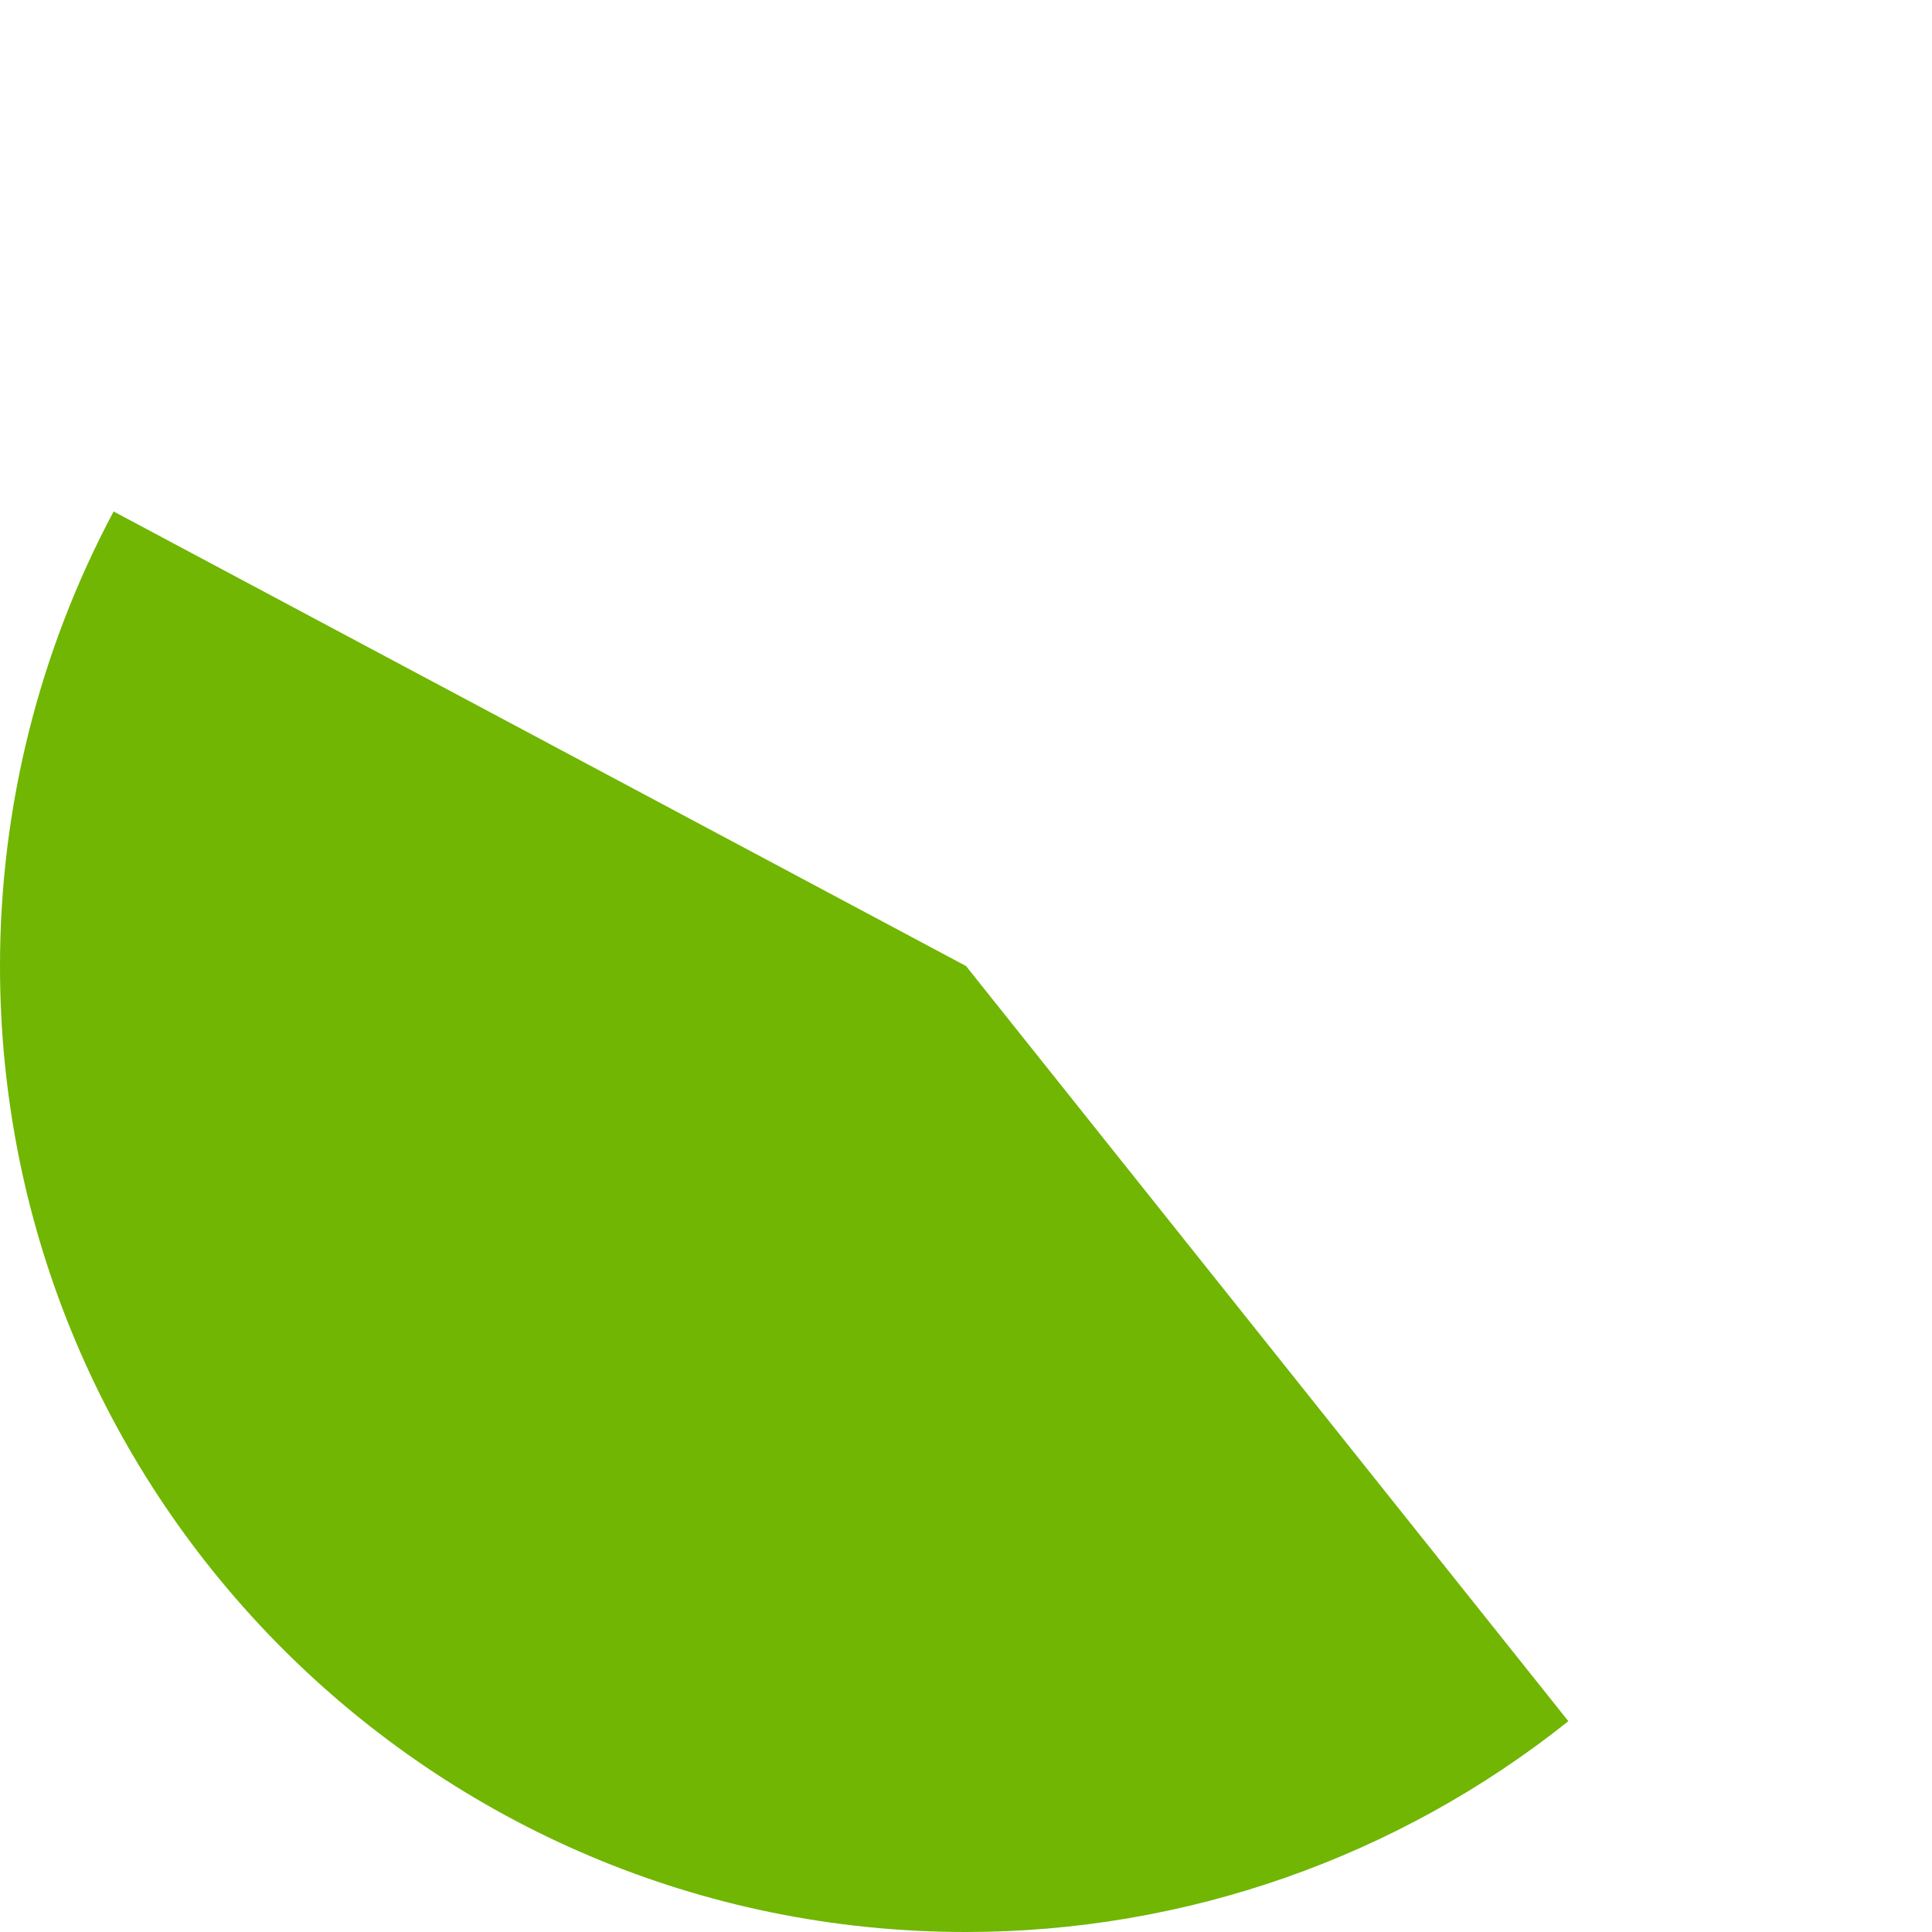 ﻿<?xml version="1.0" encoding="utf-8"?>
<svg version="1.1" xmlns:xlink="http://www.w3.org/1999/xlink" width="100px" height="100px" xmlns="http://www.w3.org/2000/svg">
  <g transform="matrix(1 0 0 1 -766 -144 )">
    <path d="M 771.881 170.474  L 816 194  L 847.178 233.088  C 838.322 240.153  827.329 244  816 244  C 788.386 244  766 221.614  766 194  C 766 185.794  768.02 177.714  771.881 170.474  Z " fill-rule="nonzero" fill="#70b603" stroke="none" />
  </g>
</svg>